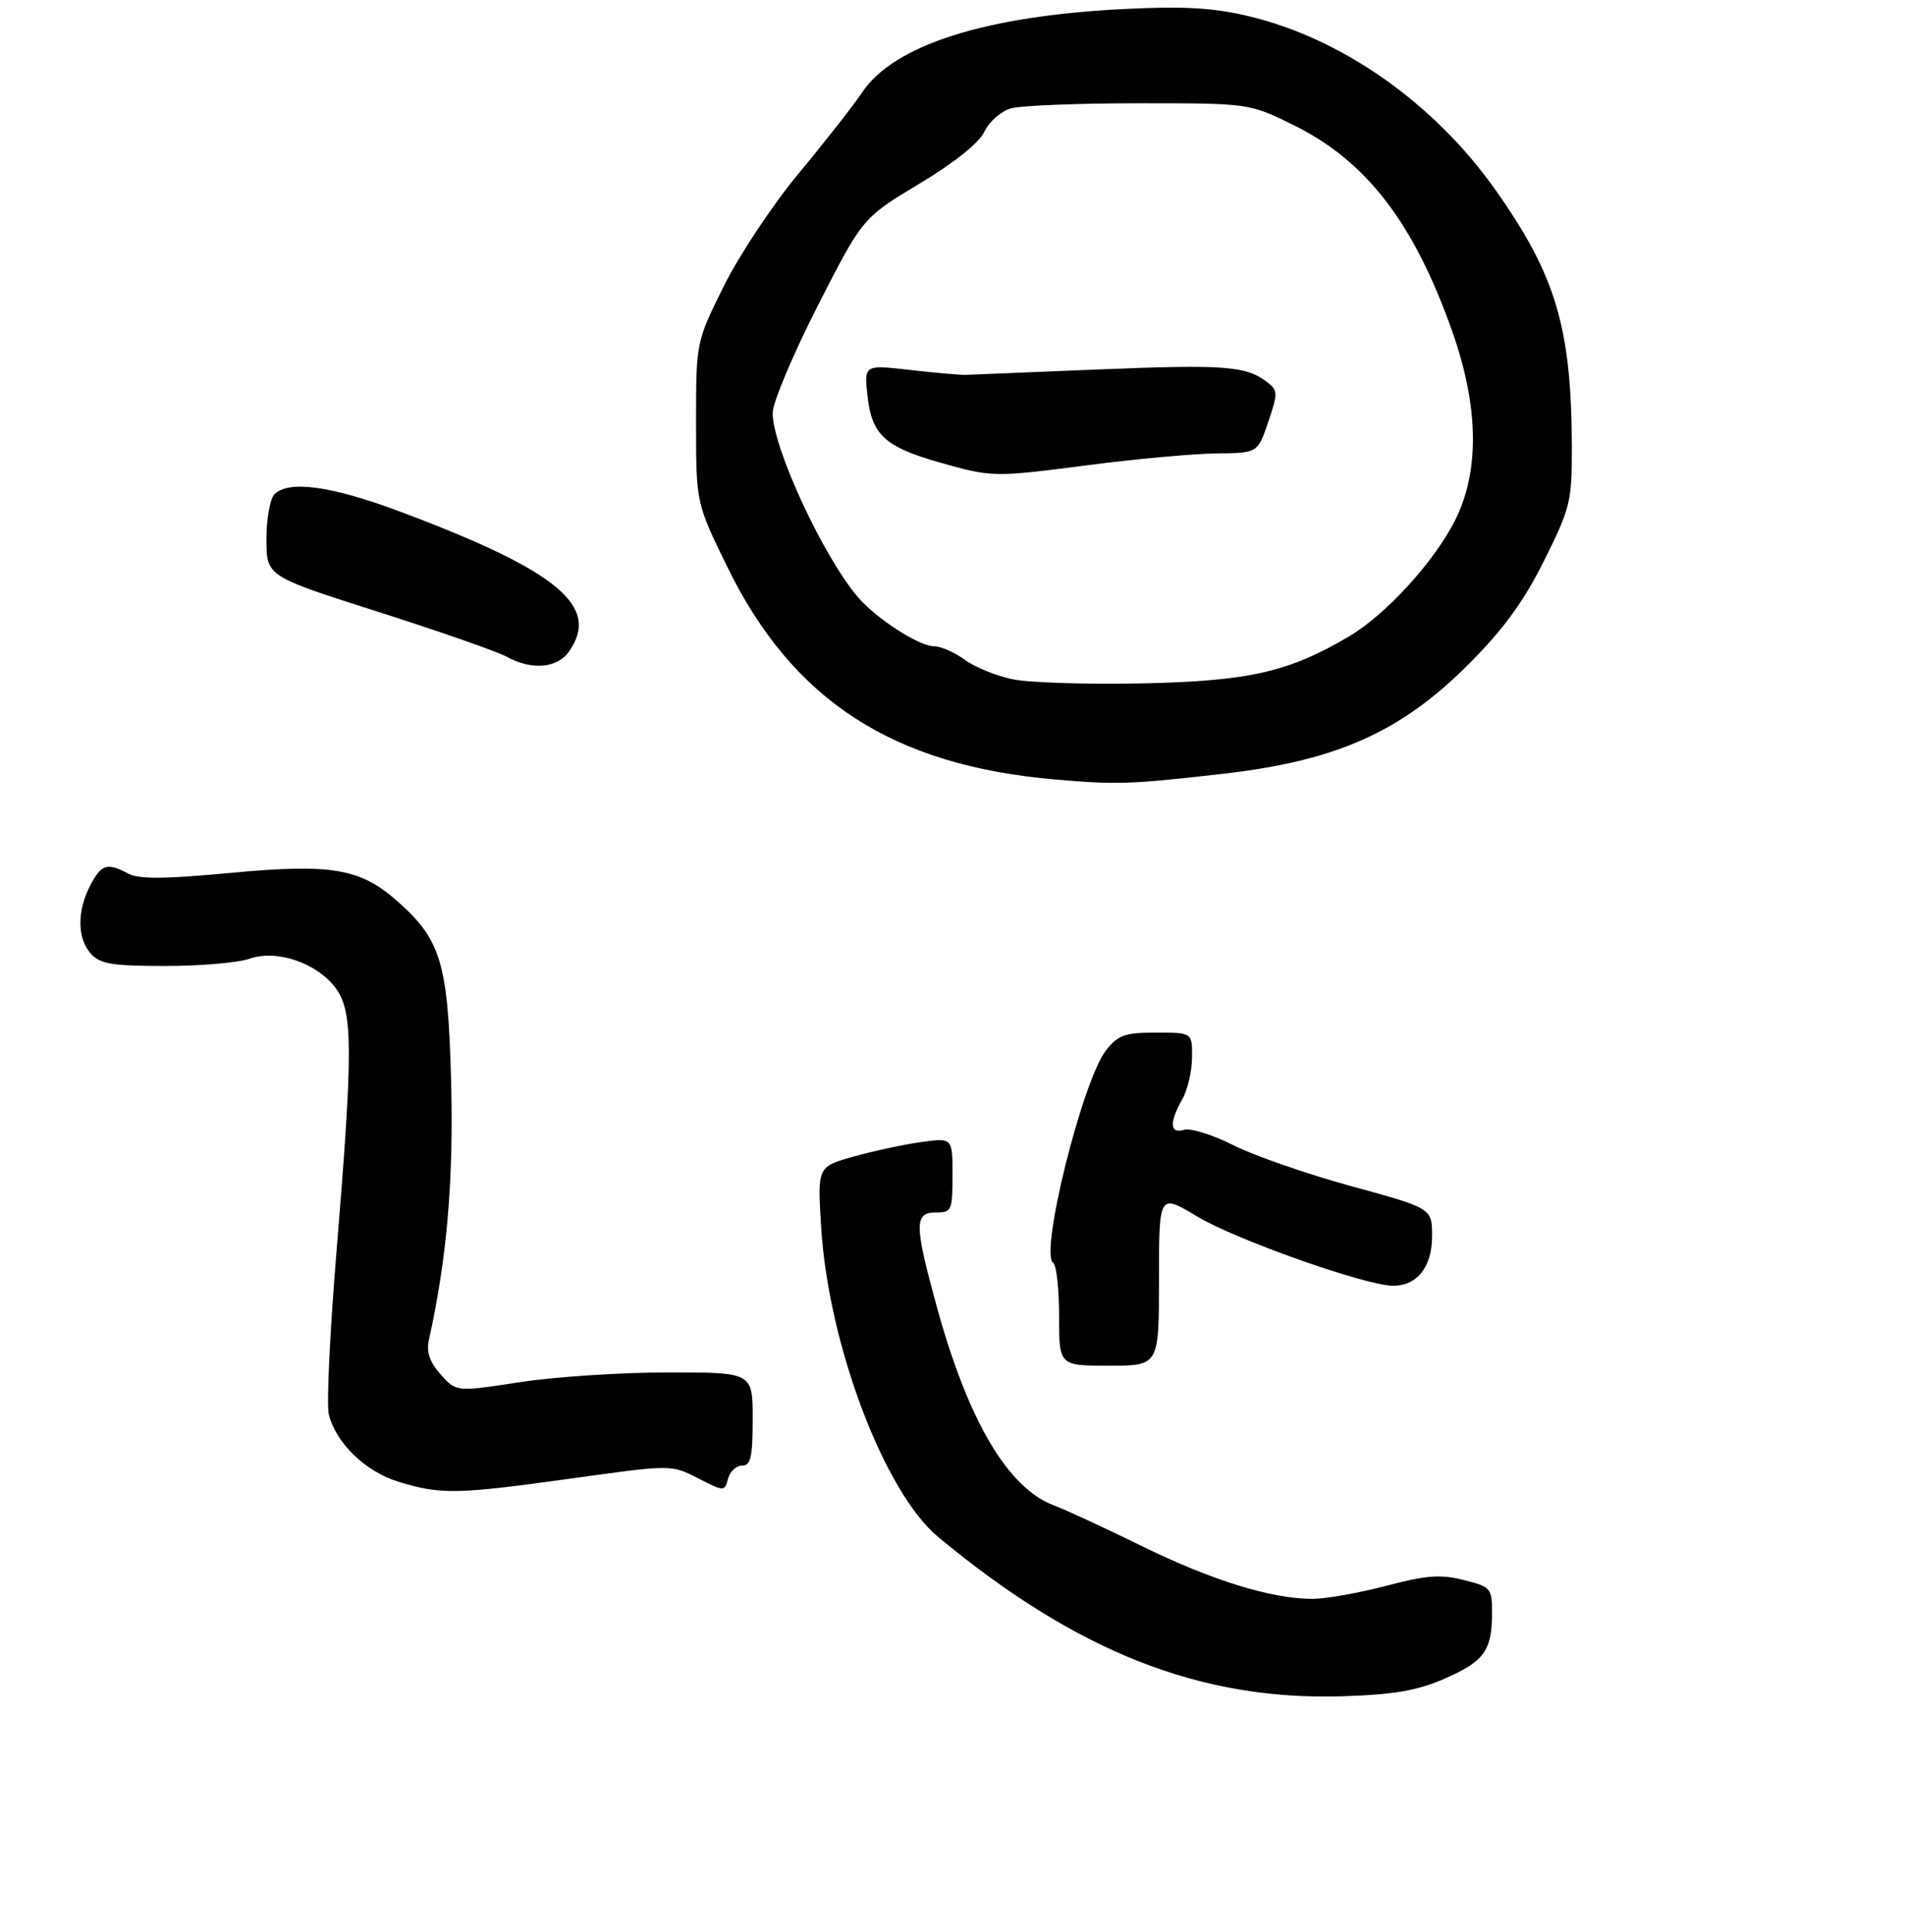 <?xml version="1.0" encoding="UTF-8" standalone="no"?>
<!DOCTYPE svg PUBLIC "-//W3C//DTD SVG 1.1//EN" "http://www.w3.org/Graphics/SVG/1.1/DTD/svg11.dtd" >
<svg xmlns="http://www.w3.org/2000/svg" xmlns:xlink="http://www.w3.org/1999/xlink" version="1.1" viewBox="0 0 286 290">
 <g >
 <path fill="currentColor"
d=" M 216.79 252.02 C 222.80 249.41 224.00 247.77 224.00 242.18 C 224.00 238.38 223.85 238.20 219.75 237.17 C 216.27 236.29 214.15 236.45 208.07 238.05 C 203.98 239.12 199.01 240.00 197.03 240.00 C 190.89 240.00 181.93 237.23 171.50 232.11 C 166.00 229.41 160.04 226.65 158.25 225.98 C 151.28 223.36 145.34 213.26 140.60 196.00 C 137.26 183.79 137.25 182.00 140.50 182.00 C 142.87 182.00 143.00 181.71 143.00 176.39 C 143.00 170.77 143.00 170.77 138.25 171.44 C 135.64 171.80 131.07 172.79 128.11 173.62 C 122.71 175.14 122.71 175.14 123.29 184.32 C 124.39 201.89 132.76 224.00 140.86 230.72 C 161.65 247.97 180.20 255.28 201.50 254.62 C 209.24 254.38 212.70 253.79 216.79 252.02 Z  M 85.86 221.92 C 100.78 219.84 100.78 219.84 104.78 221.89 C 108.74 223.91 108.79 223.91 109.30 221.97 C 109.58 220.88 110.53 220.00 111.41 220.00 C 112.71 220.00 113.00 218.74 113.00 213.00 C 113.00 206.00 113.00 206.00 100.25 206.01 C 93.24 206.01 83.22 206.67 78.00 207.48 C 68.50 208.94 68.50 208.94 66.16 206.32 C 64.49 204.43 63.99 202.96 64.40 201.09 C 67.10 188.89 68.10 177.23 67.73 162.50 C 67.27 144.52 66.23 141.05 59.57 135.20 C 54.03 130.33 49.70 129.61 34.48 131.04 C 24.67 131.96 20.83 131.98 19.25 131.13 C 16.08 129.44 15.20 129.72 13.53 132.95 C 11.54 136.80 11.59 140.89 13.65 143.17 C 15.04 144.70 16.88 145.00 24.83 145.00 C 30.07 145.00 35.74 144.51 37.43 143.92 C 41.53 142.47 47.59 144.53 50.40 148.33 C 53.01 151.86 53.02 157.53 50.50 188.13 C 49.52 200.02 49.01 210.90 49.36 212.30 C 50.45 216.63 54.85 220.89 59.83 222.42 C 66.16 224.37 68.60 224.32 85.86 221.92 Z  M 174.00 192.07 C 174.00 179.15 174.00 179.15 179.73 182.60 C 185.51 186.08 205.09 193.00 209.15 193.00 C 212.78 193.00 215.00 190.16 215.00 185.53 C 215.00 181.37 215.00 181.37 202.87 178.05 C 196.20 176.22 188.21 173.45 185.12 171.88 C 182.03 170.32 178.71 169.29 177.75 169.59 C 175.62 170.25 175.52 168.46 177.50 165.00 C 178.29 163.62 178.95 160.81 178.96 158.75 C 179.00 155.00 179.00 155.00 173.57 155.00 C 168.89 155.00 167.86 155.36 166.05 157.66 C 162.52 162.16 156.02 188.28 158.12 189.57 C 158.60 189.87 159.00 193.47 159.00 197.56 C 159.00 205.00 159.00 205.00 166.50 205.00 C 174.00 205.00 174.00 205.00 174.00 192.07 Z  M 183.61 116.15 C 200.69 114.20 210.35 109.88 220.58 99.61 C 225.76 94.41 228.78 90.26 231.83 84.13 C 235.76 76.24 236.00 75.28 235.98 67.13 C 235.94 49.21 233.59 41.31 224.46 28.43 C 215.24 15.42 201.42 5.73 187.39 2.41 C 182.16 1.17 177.73 0.91 169.00 1.34 C 148.01 2.36 134.24 6.72 129.45 13.85 C 128.10 15.86 123.82 21.32 119.93 26.00 C 116.04 30.68 110.98 38.29 108.68 42.92 C 104.50 51.35 104.50 51.35 104.50 63.42 C 104.50 75.50 104.50 75.50 109.20 85.11 C 119.00 105.15 134.03 114.90 158.38 117.00 C 167.71 117.81 169.53 117.75 183.61 116.15 Z  M 85.44 97.78 C 90.18 91.02 83.76 85.69 60.24 76.86 C 49.80 72.94 43.36 72.04 41.20 74.20 C 40.54 74.86 40.00 77.90 40.00 80.95 C 40.00 86.50 40.00 86.50 56.78 91.84 C 66.00 94.78 74.66 97.81 76.03 98.56 C 79.80 100.65 83.66 100.33 85.44 97.78 Z  M 152.01 101.96 C 149.54 101.44 146.30 100.12 144.80 99.01 C 143.31 97.91 141.23 97.00 140.18 97.00 C 137.98 97.00 131.57 92.86 128.84 89.68 C 123.61 83.60 116.00 67.17 116.00 61.99 C 116.00 60.44 119.04 53.22 122.75 45.94 C 129.50 32.71 129.50 32.71 137.99 27.60 C 143.30 24.41 146.97 21.47 147.79 19.76 C 148.52 18.24 150.31 16.67 151.80 16.26 C 153.29 15.84 161.94 15.50 171.02 15.50 C 187.55 15.50 187.55 15.50 194.21 18.78 C 205.14 24.16 212.28 33.45 218.04 49.78 C 222.03 61.09 222.16 70.78 218.42 78.17 C 215.25 84.41 207.98 92.34 202.45 95.58 C 193.36 100.91 187.51 102.23 171.50 102.58 C 163.25 102.75 154.48 102.48 152.01 101.96 Z  M 182.66 68.06 C 188.81 68.00 188.81 68.00 190.40 63.35 C 191.87 59.02 191.86 58.61 190.24 57.36 C 187.10 54.93 183.87 54.69 165.08 55.45 C 154.86 55.87 145.82 56.23 145.00 56.27 C 144.18 56.30 140.40 55.96 136.61 55.53 C 129.71 54.74 129.71 54.74 130.25 59.54 C 130.90 65.26 132.89 67.09 140.94 69.38 C 148.97 71.66 149.11 71.66 163.43 69.81 C 170.62 68.88 179.27 68.10 182.66 68.06 Z "/>
</g>
</svg>